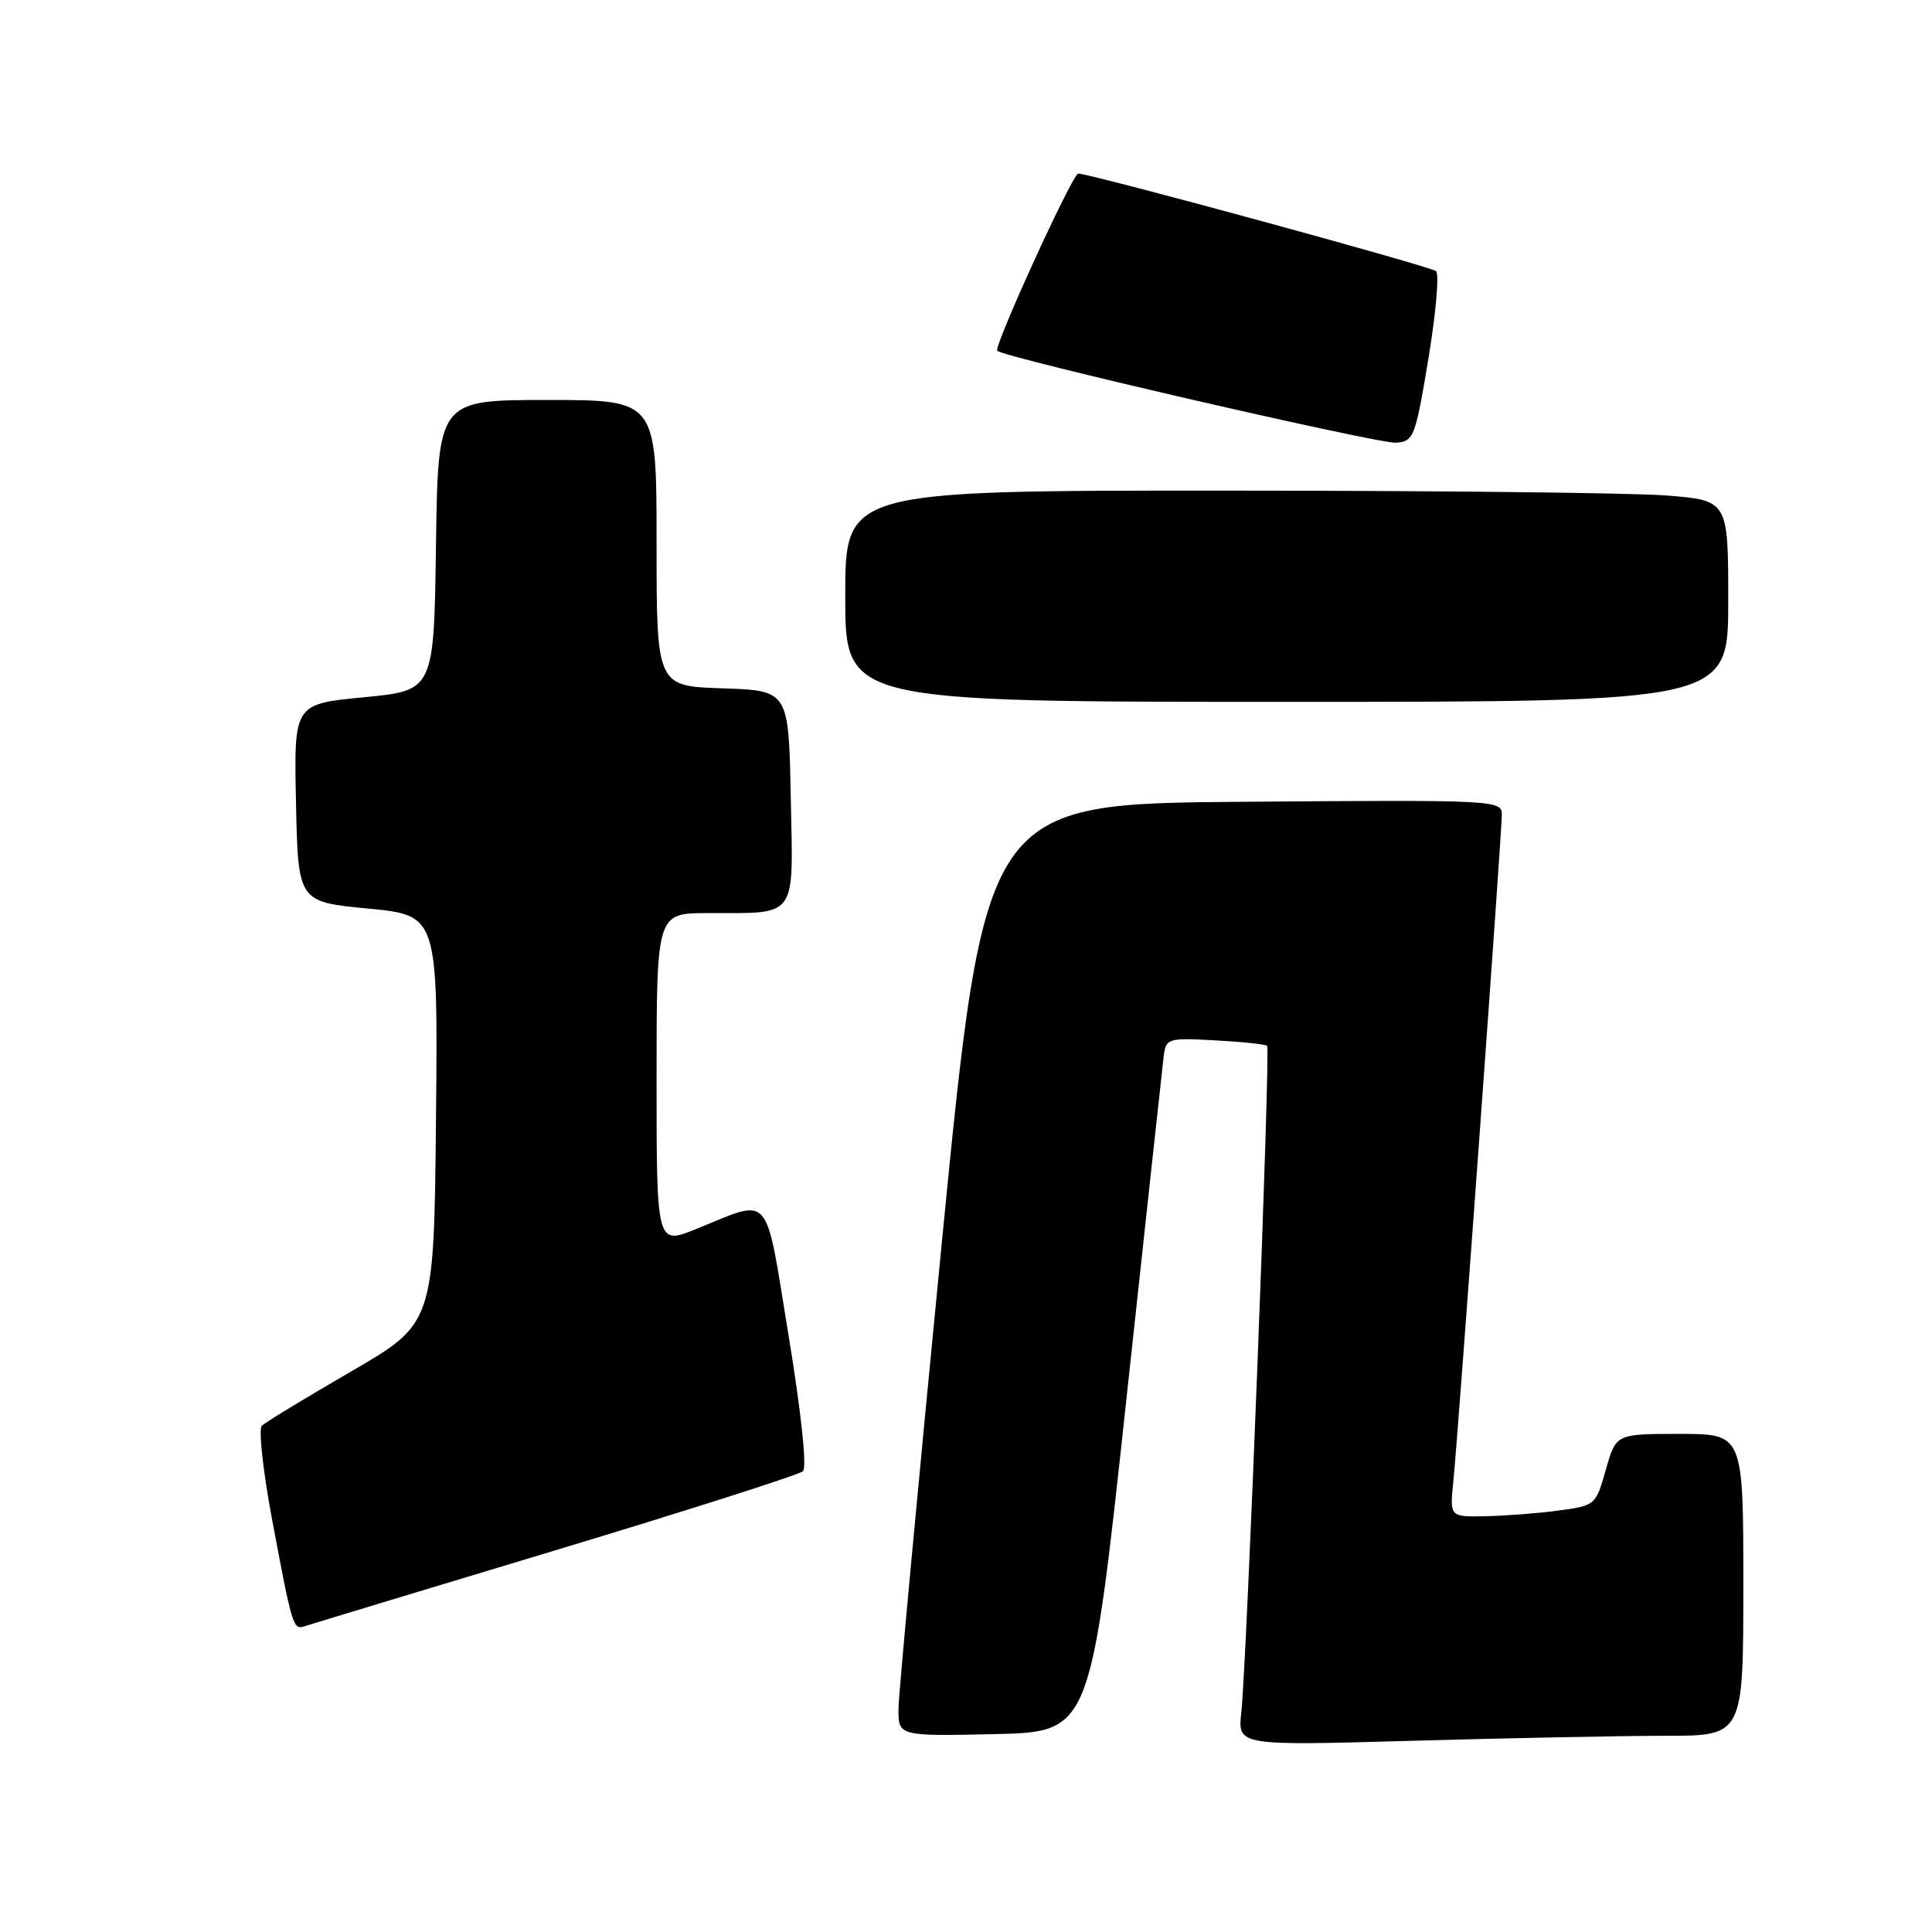 <?xml version="1.0" encoding="UTF-8" standalone="no"?>
<!DOCTYPE svg PUBLIC "-//W3C//DTD SVG 1.1//EN" "http://www.w3.org/Graphics/SVG/1.1/DTD/svg11.dtd" >
<svg xmlns="http://www.w3.org/2000/svg" xmlns:xlink="http://www.w3.org/1999/xlink" version="1.1" viewBox="0 0 256 256">
 <g >
 <path fill="currentColor"
d=" M 220.75 230.00 C 231.00 230.00 231.00 230.00 231.00 210.00 C 231.00 190.00 231.00 190.00 222.56 190.00 C 214.12 190.00 214.12 190.00 212.78 194.75 C 211.45 199.45 211.39 199.51 206.47 200.16 C 203.74 200.53 199.38 200.86 196.80 200.91 C 192.09 201.00 192.09 201.00 192.58 196.25 C 193.22 189.93 199.00 110.42 199.00 107.93 C 199.00 106.02 198.14 105.98 164.75 106.24 C 130.50 106.50 130.50 106.50 124.81 164.50 C 121.69 196.40 119.10 224.20 119.06 226.28 C 119.00 230.06 119.00 230.06 131.74 229.78 C 144.48 229.50 144.48 229.50 149.19 186.00 C 151.77 162.07 154.03 141.38 154.19 140.00 C 154.49 137.58 154.71 137.51 161.00 137.85 C 164.57 138.04 167.68 138.37 167.90 138.58 C 168.36 139.02 165.21 220.20 164.48 226.91 C 163.99 231.32 163.99 231.32 187.25 230.66 C 200.04 230.30 215.11 230.00 220.75 230.00 Z  M 73.50 205.45 C 91.10 200.14 105.91 195.41 106.40 194.94 C 106.94 194.44 106.16 187.10 104.49 176.96 C 101.31 157.56 102.35 158.76 92.25 162.85 C 87.00 164.97 87.00 164.97 87.00 142.99 C 87.00 121.00 87.00 121.00 93.75 120.99 C 105.82 120.96 105.10 121.97 104.78 105.63 C 104.50 91.50 104.50 91.50 95.75 91.21 C 87.00 90.92 87.00 90.92 87.00 71.96 C 87.00 53.00 87.00 53.00 72.52 53.00 C 58.04 53.00 58.04 53.00 57.77 72.25 C 57.50 91.50 57.50 91.50 48.22 92.39 C 38.94 93.28 38.94 93.28 39.22 106.39 C 39.50 119.50 39.50 119.50 48.77 120.39 C 58.03 121.28 58.03 121.28 57.77 148.32 C 57.50 175.36 57.50 175.36 46.50 181.74 C 40.45 185.25 35.14 188.48 34.69 188.92 C 34.25 189.36 34.84 194.84 36.01 201.11 C 38.69 215.45 38.85 215.98 40.30 215.50 C 40.96 215.28 55.90 210.76 73.50 205.45 Z  M 229.00 79.65 C 229.00 66.30 229.00 66.30 220.75 65.65 C 216.21 65.30 189.89 65.01 162.25 65.01 C 112.00 65.00 112.00 65.00 112.00 79.00 C 112.00 93.00 112.00 93.00 170.50 93.00 C 229.00 93.00 229.00 93.00 229.00 79.65 Z  M 189.26 47.59 C 190.26 41.58 190.72 36.34 190.29 35.93 C 189.64 35.31 144.47 23.00 142.87 23.00 C 142.12 23.00 131.63 45.96 132.14 46.48 C 133.05 47.38 182.62 58.82 184.97 58.66 C 187.32 58.51 187.54 57.95 189.26 47.59 Z "/>
</g>
</svg>